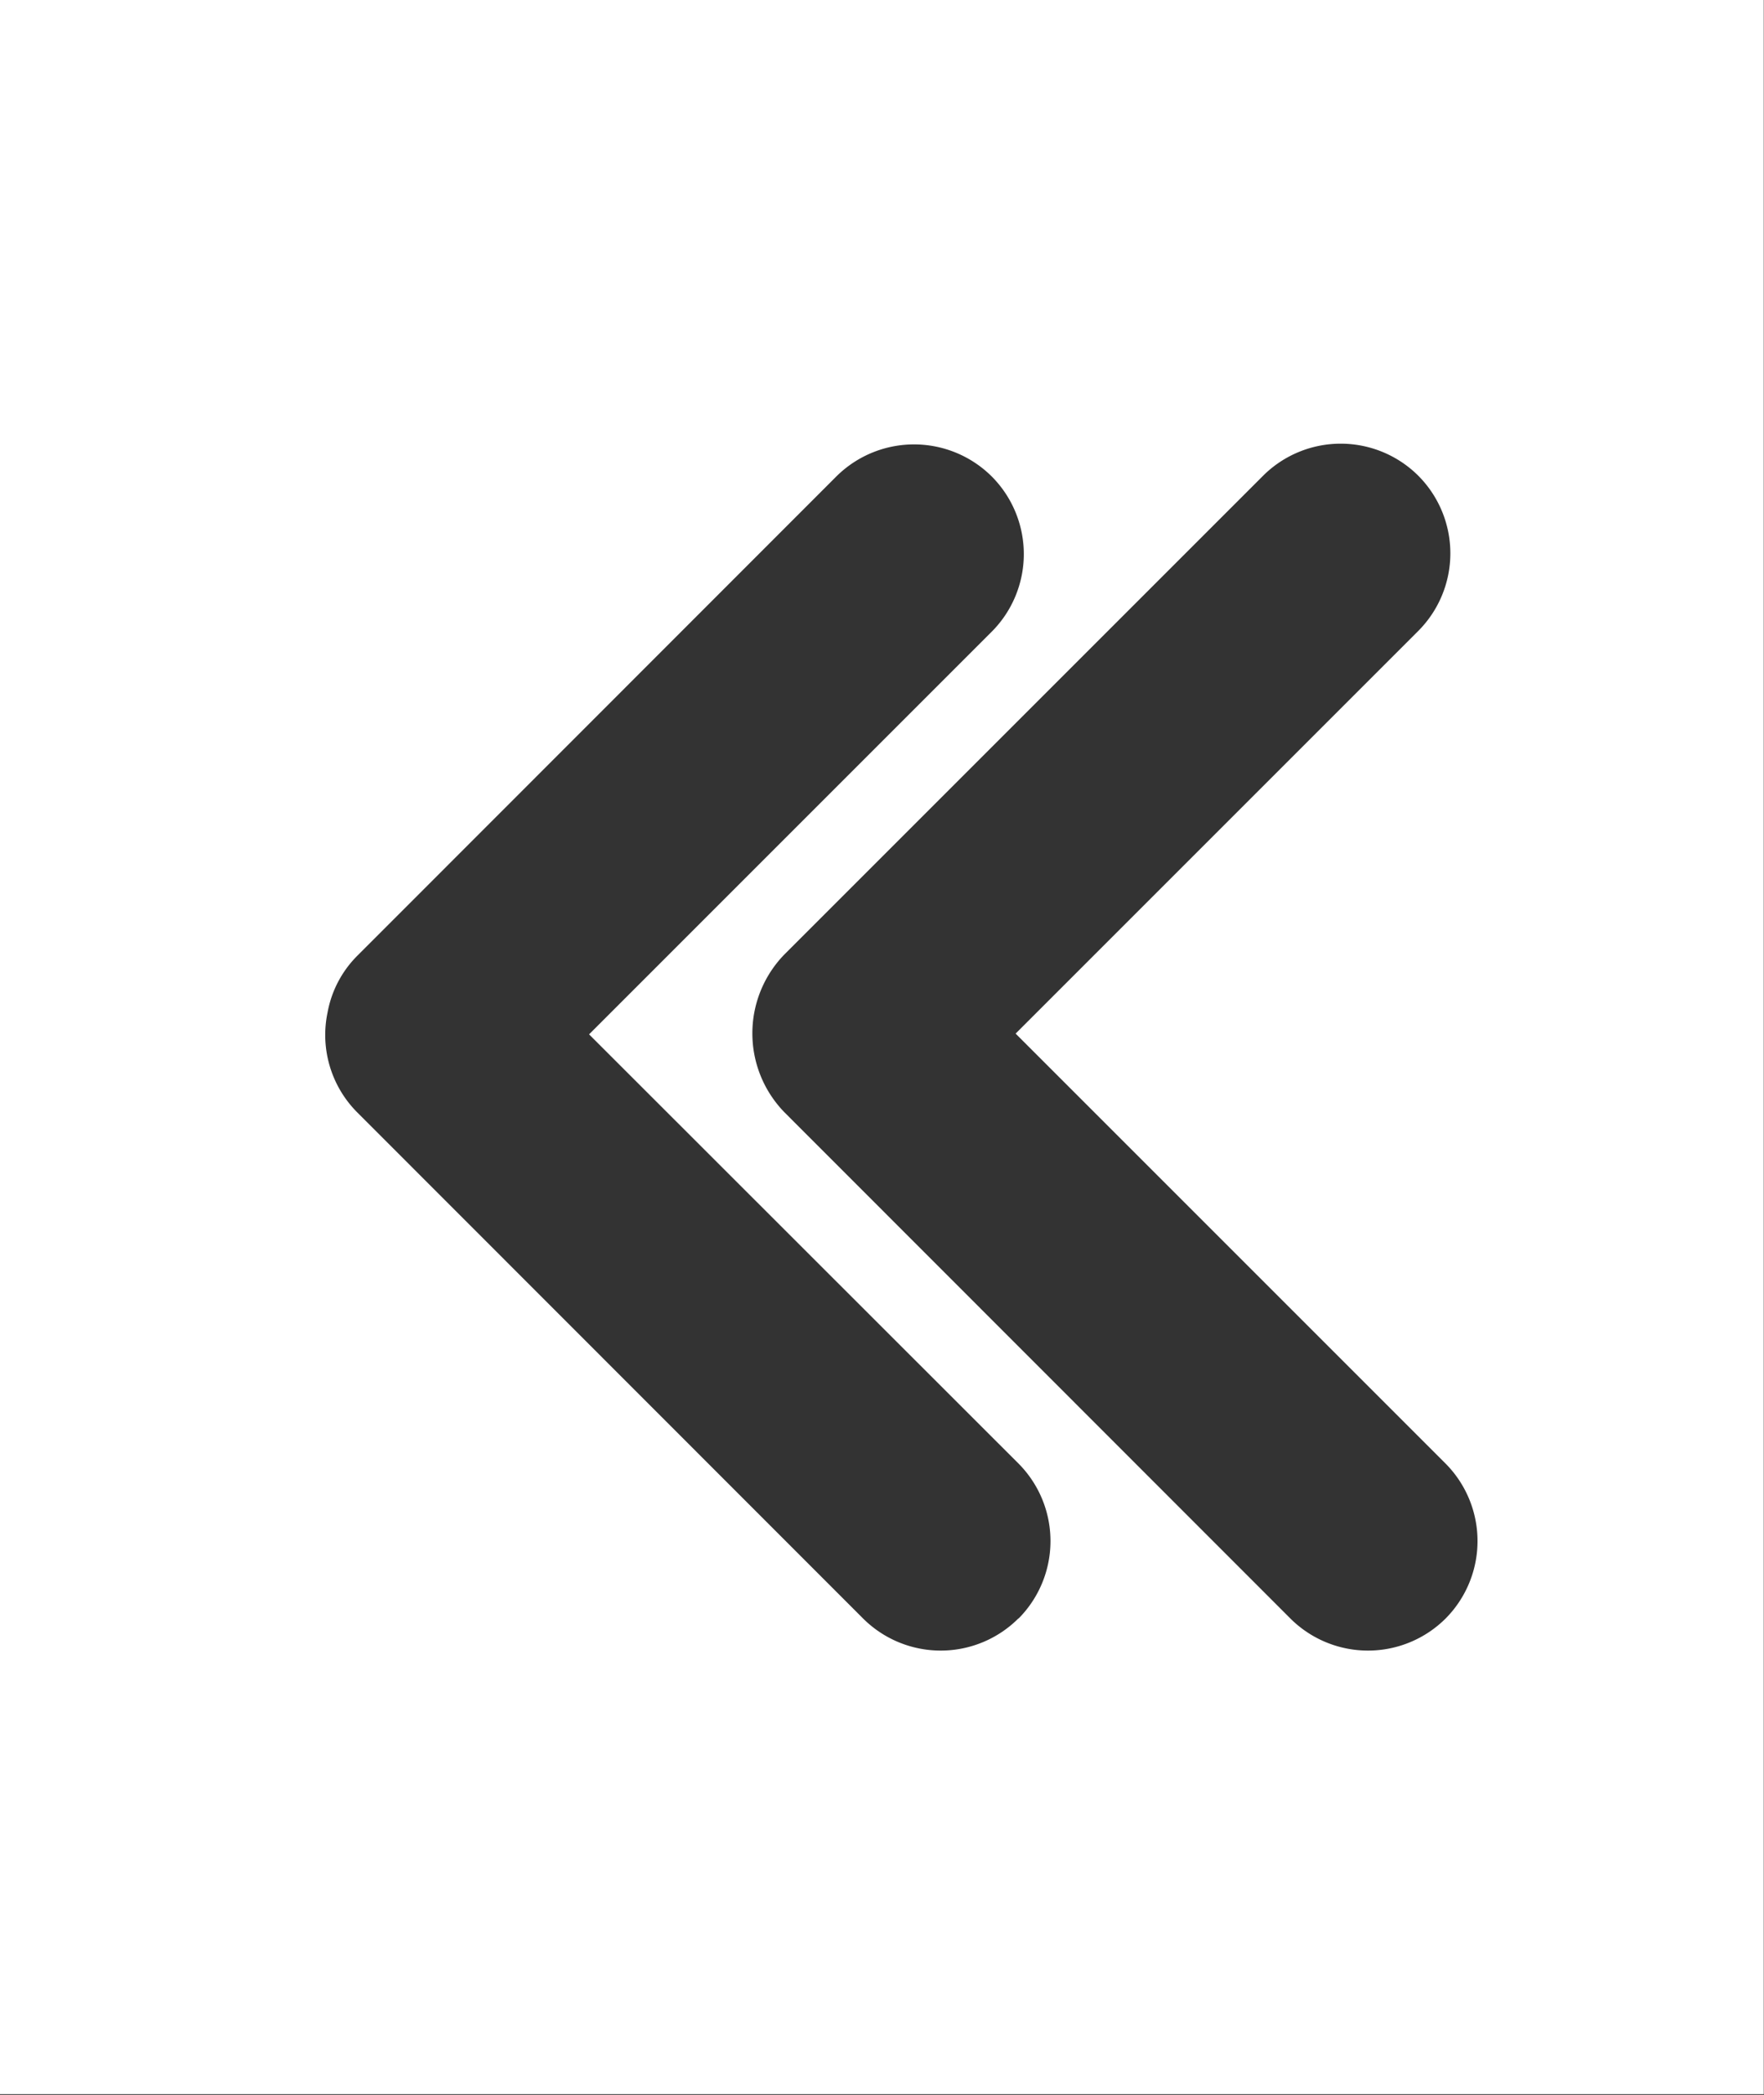 <svg id="vector" xmlns="http://www.w3.org/2000/svg" viewBox="0 0 70.76 84.03"><rect x="0" y="0" width="70.76" height="84.03" fill="#333333" stroke="none"/><defs><style>.cls-1{fill:#fff;}</style></defs><path class="cls-1" d="M119,170.29v84h70.76v-84Zm40.86,64.92a4.41,4.41,0,0,1-6.23,0L133.33,214.9a4.4,4.4,0,0,1-1.18-4,4.31,4.31,0,0,1,1.21-2.29l19.2-19.21a4.42,4.42,0,0,1,6.23,0h0a4.41,4.41,0,0,1,0,6.23l-16.15,16.15L159.87,229A4.41,4.41,0,0,1,159.87,235.21Zm17.14,0a4.41,4.41,0,0,1-6.23,0L150.47,214.9a4.54,4.54,0,0,1,0-6.32l19.21-19.21a4.41,4.41,0,0,1,6.22,0h0a4.41,4.41,0,0,1,0,6.23l-16.15,16.15L177,229A4.41,4.41,0,0,1,177,235.21Z" transform="translate(-119.01 -170.29)"/></svg>